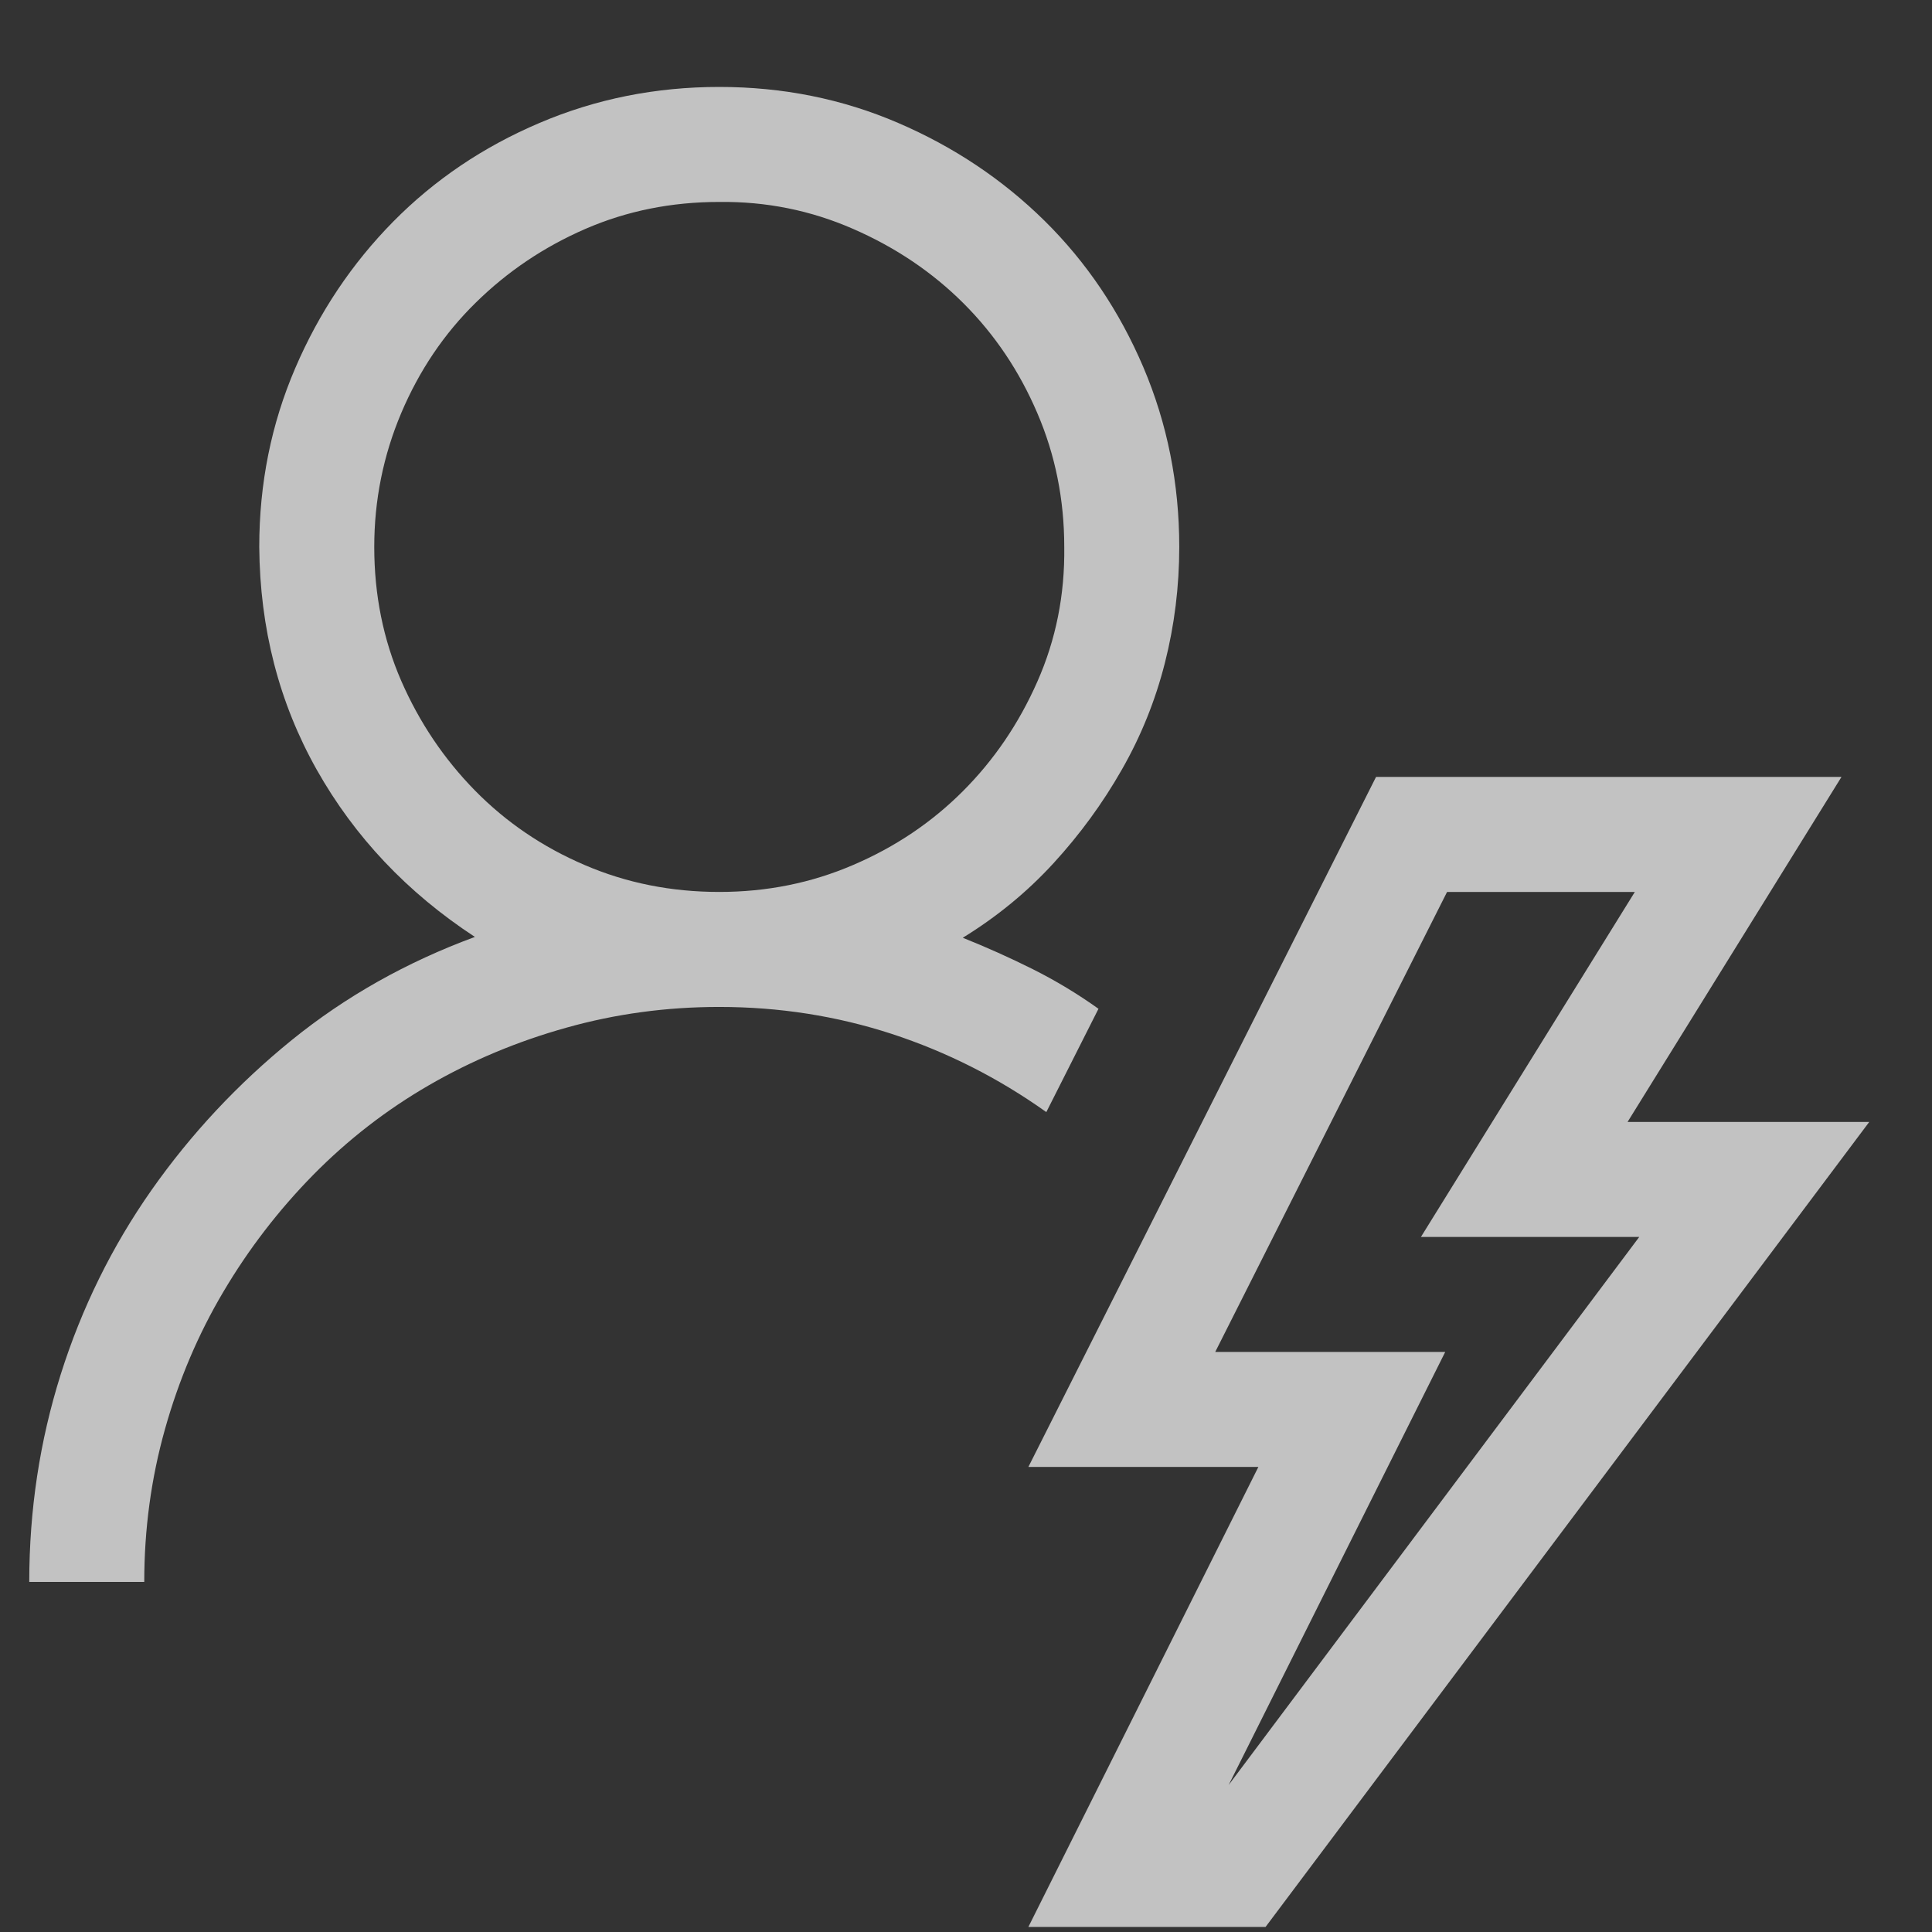 <svg width="21" height="21" viewBox="0 0 21 21" fill="none" xmlns="http://www.w3.org/2000/svg">
<rect x="0" y="0" width="21" height="21" fill="#333333" stroke="none"/>
<g clip-path="url(#clip0_1177_7105)">
<path d="M11.94 10.965L11.373 12.088C10.852 11.717 10.292 11.434 9.693 11.238C9.094 11.043 8.469 10.945 7.818 10.945C7.245 10.945 6.692 11.02 6.158 11.17C5.624 11.319 5.126 11.528 4.664 11.795C4.202 12.062 3.782 12.387 3.404 12.771C3.027 13.155 2.701 13.579 2.428 14.041C2.154 14.503 1.943 15.001 1.793 15.535C1.643 16.069 1.568 16.622 1.568 17.195H0.318C0.318 16.414 0.432 15.662 0.66 14.939C0.888 14.217 1.217 13.549 1.646 12.937C2.076 12.325 2.584 11.782 3.17 11.306C3.756 10.831 4.42 10.457 5.162 10.184C4.426 9.702 3.854 9.096 3.443 8.367C3.033 7.638 2.825 6.831 2.818 5.945C2.818 5.255 2.949 4.607 3.209 4.002C3.469 3.396 3.824 2.866 4.273 2.41C4.723 1.954 5.253 1.596 5.865 1.336C6.477 1.075 7.128 0.945 7.818 0.945C8.508 0.945 9.156 1.075 9.762 1.336C10.367 1.596 10.898 1.951 11.354 2.4C11.809 2.849 12.167 3.38 12.428 3.992C12.688 4.604 12.818 5.255 12.818 5.945C12.818 6.375 12.766 6.795 12.662 7.205C12.558 7.615 12.402 8.002 12.193 8.367C11.985 8.732 11.738 9.07 11.451 9.383C11.165 9.695 10.836 9.965 10.465 10.193C10.725 10.297 10.979 10.411 11.227 10.535C11.474 10.659 11.712 10.802 11.94 10.965ZM4.068 5.945C4.068 6.466 4.166 6.951 4.361 7.4C4.557 7.849 4.824 8.247 5.162 8.592C5.501 8.937 5.898 9.207 6.354 9.402C6.809 9.598 7.298 9.695 7.818 9.695C8.333 9.695 8.818 9.598 9.273 9.402C9.729 9.207 10.126 8.94 10.465 8.601C10.803 8.263 11.074 7.866 11.275 7.41C11.477 6.954 11.575 6.466 11.568 5.945C11.568 5.431 11.471 4.946 11.275 4.49C11.08 4.034 10.813 3.637 10.475 3.299C10.136 2.96 9.736 2.69 9.273 2.488C8.811 2.286 8.326 2.189 7.818 2.195C7.298 2.195 6.812 2.293 6.363 2.488C5.914 2.683 5.517 2.95 5.172 3.289C4.827 3.627 4.557 4.028 4.361 4.49C4.166 4.952 4.068 5.437 4.068 5.945ZM17.691 12.195H20.318L13.756 20.945H11.178L13.678 15.945H11.178L14.957 8.445H20.016L17.691 12.195ZM13.355 19.402L17.818 13.445H15.445L17.77 9.695H15.729L13.209 14.695H15.709L13.355 19.402Z" fill="white" fill-opacity="0.7"/>
</g>
<defs>
<clipPath id="clip0_1177_7105">
<rect width="20" height="20" fill="white" transform="translate(0.318 0.945)"/>
</clipPath>
</defs>
</svg>

